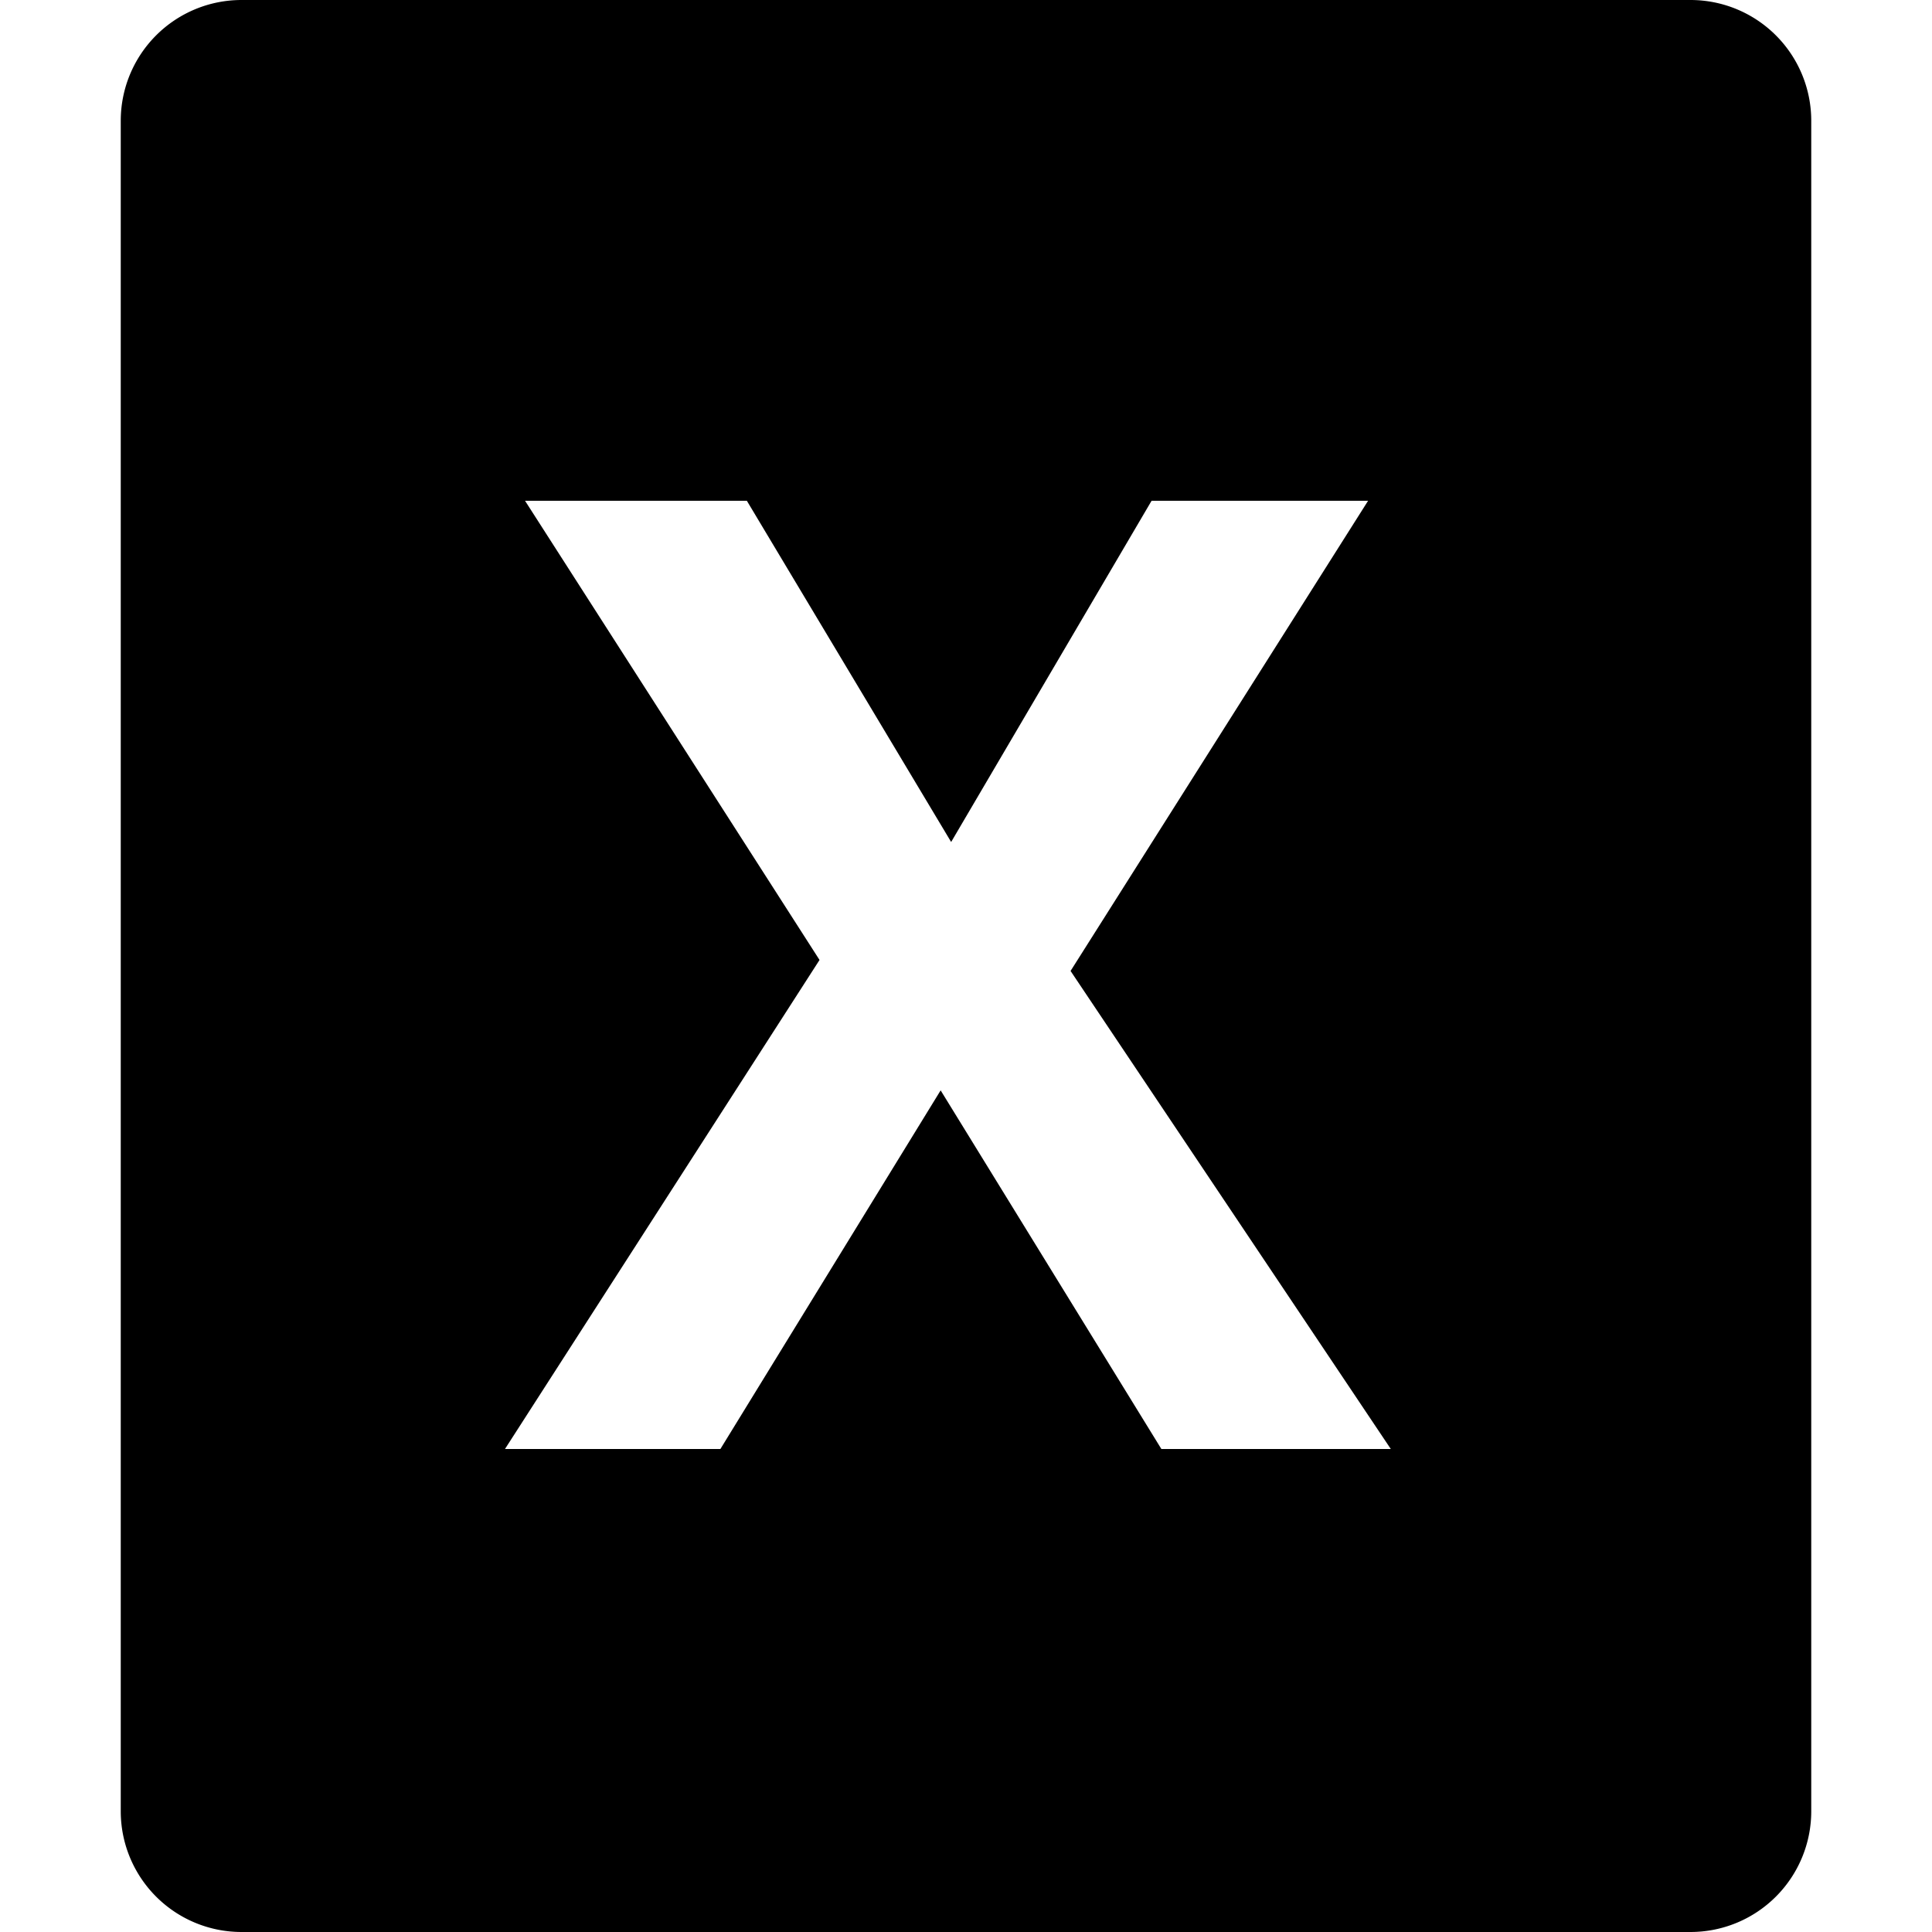 <svg xmlns="http://www.w3.org/2000/svg" fill="none" viewBox="0 0 16 16" class="acv-icon"><path fill="currentColor" fill-rule="evenodd" d="M2 0a1 1 0 0 0-1 1v14a1 1 0 0 0 1 1h12a1 1 0 0 0 1-1V1a1 1 0 0 0-1-1H2Zm5.79 9.03L5.966 12H4.182l2.605-4.05-2.439-3.803h1.837l1.692 2.826 1.66-2.826h1.793L8.866 8.041 11.518 12h-1.9L7.79 9.03Z" clip-rule="evenodd"/></svg>